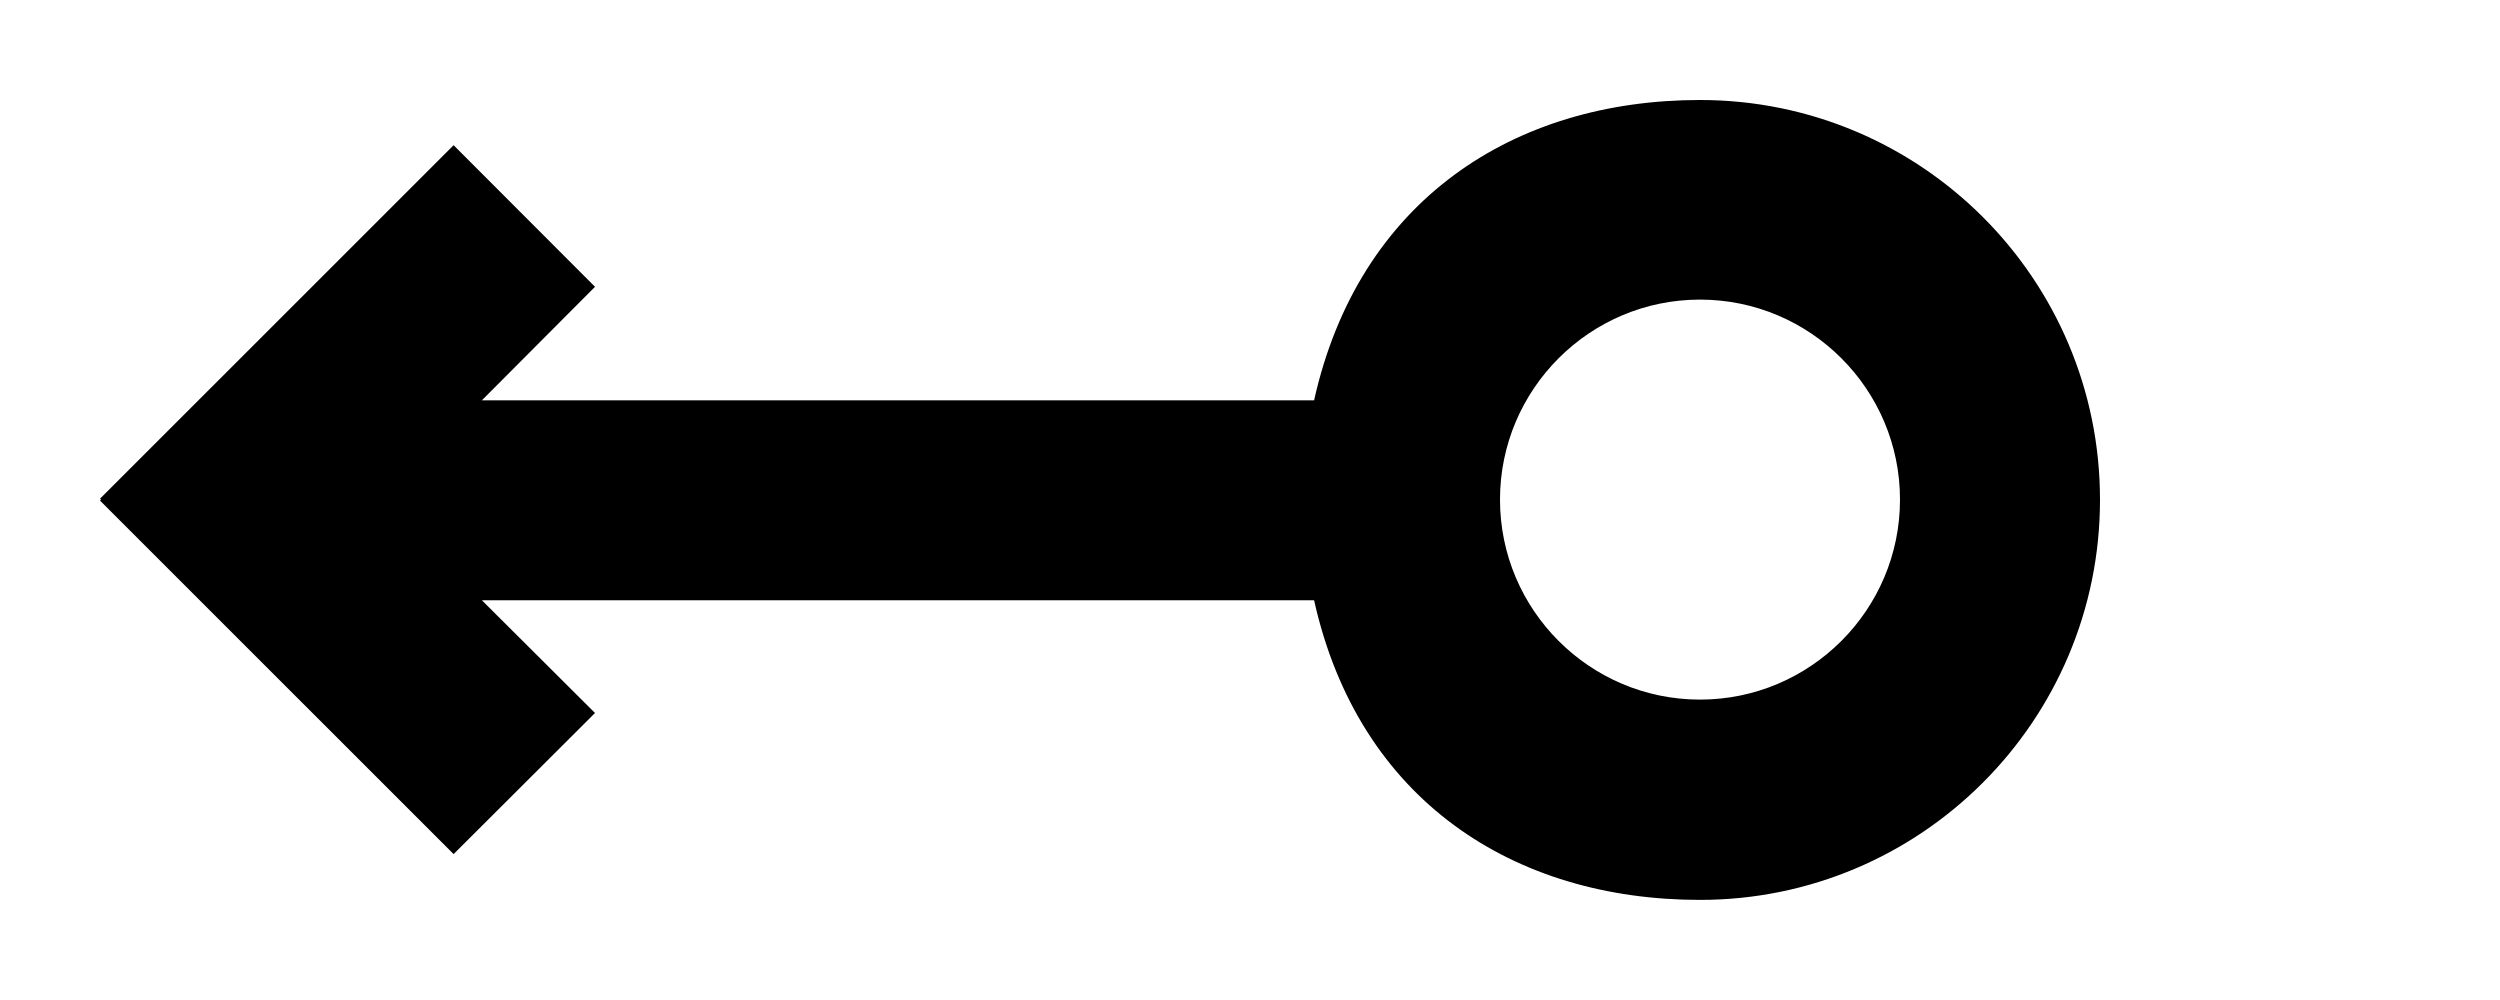 <!-- Generated by IcoMoon.io -->
<svg version="1.1" xmlns="http://www.w3.org/2000/svg" width="100" height="40" viewBox="0 0 100 40">
<title>mp-arrow_left_circle-</title>
<path d="M76 19.984c0 4.412-3.588 8-8 8s-8-3.588-8-8c0-4.412 3.588-8 8-8s8 3.588 8 8zM52.564 16.012h-33.288l4.524-4.54-5.656-5.664-14.144 14.14 0.040 0.036-0.040 0.040 14.144 14.14 5.656-5.644-4.524-4.508h33.288c1.784 8 7.988 11.984 15.436 11.984 8.836 0 16-7.168 16-16.004 0-8.84-7.164-15.992-16-15.992-7.448 0-13.652 4.012-15.436 12.012z"></path>
</svg>
